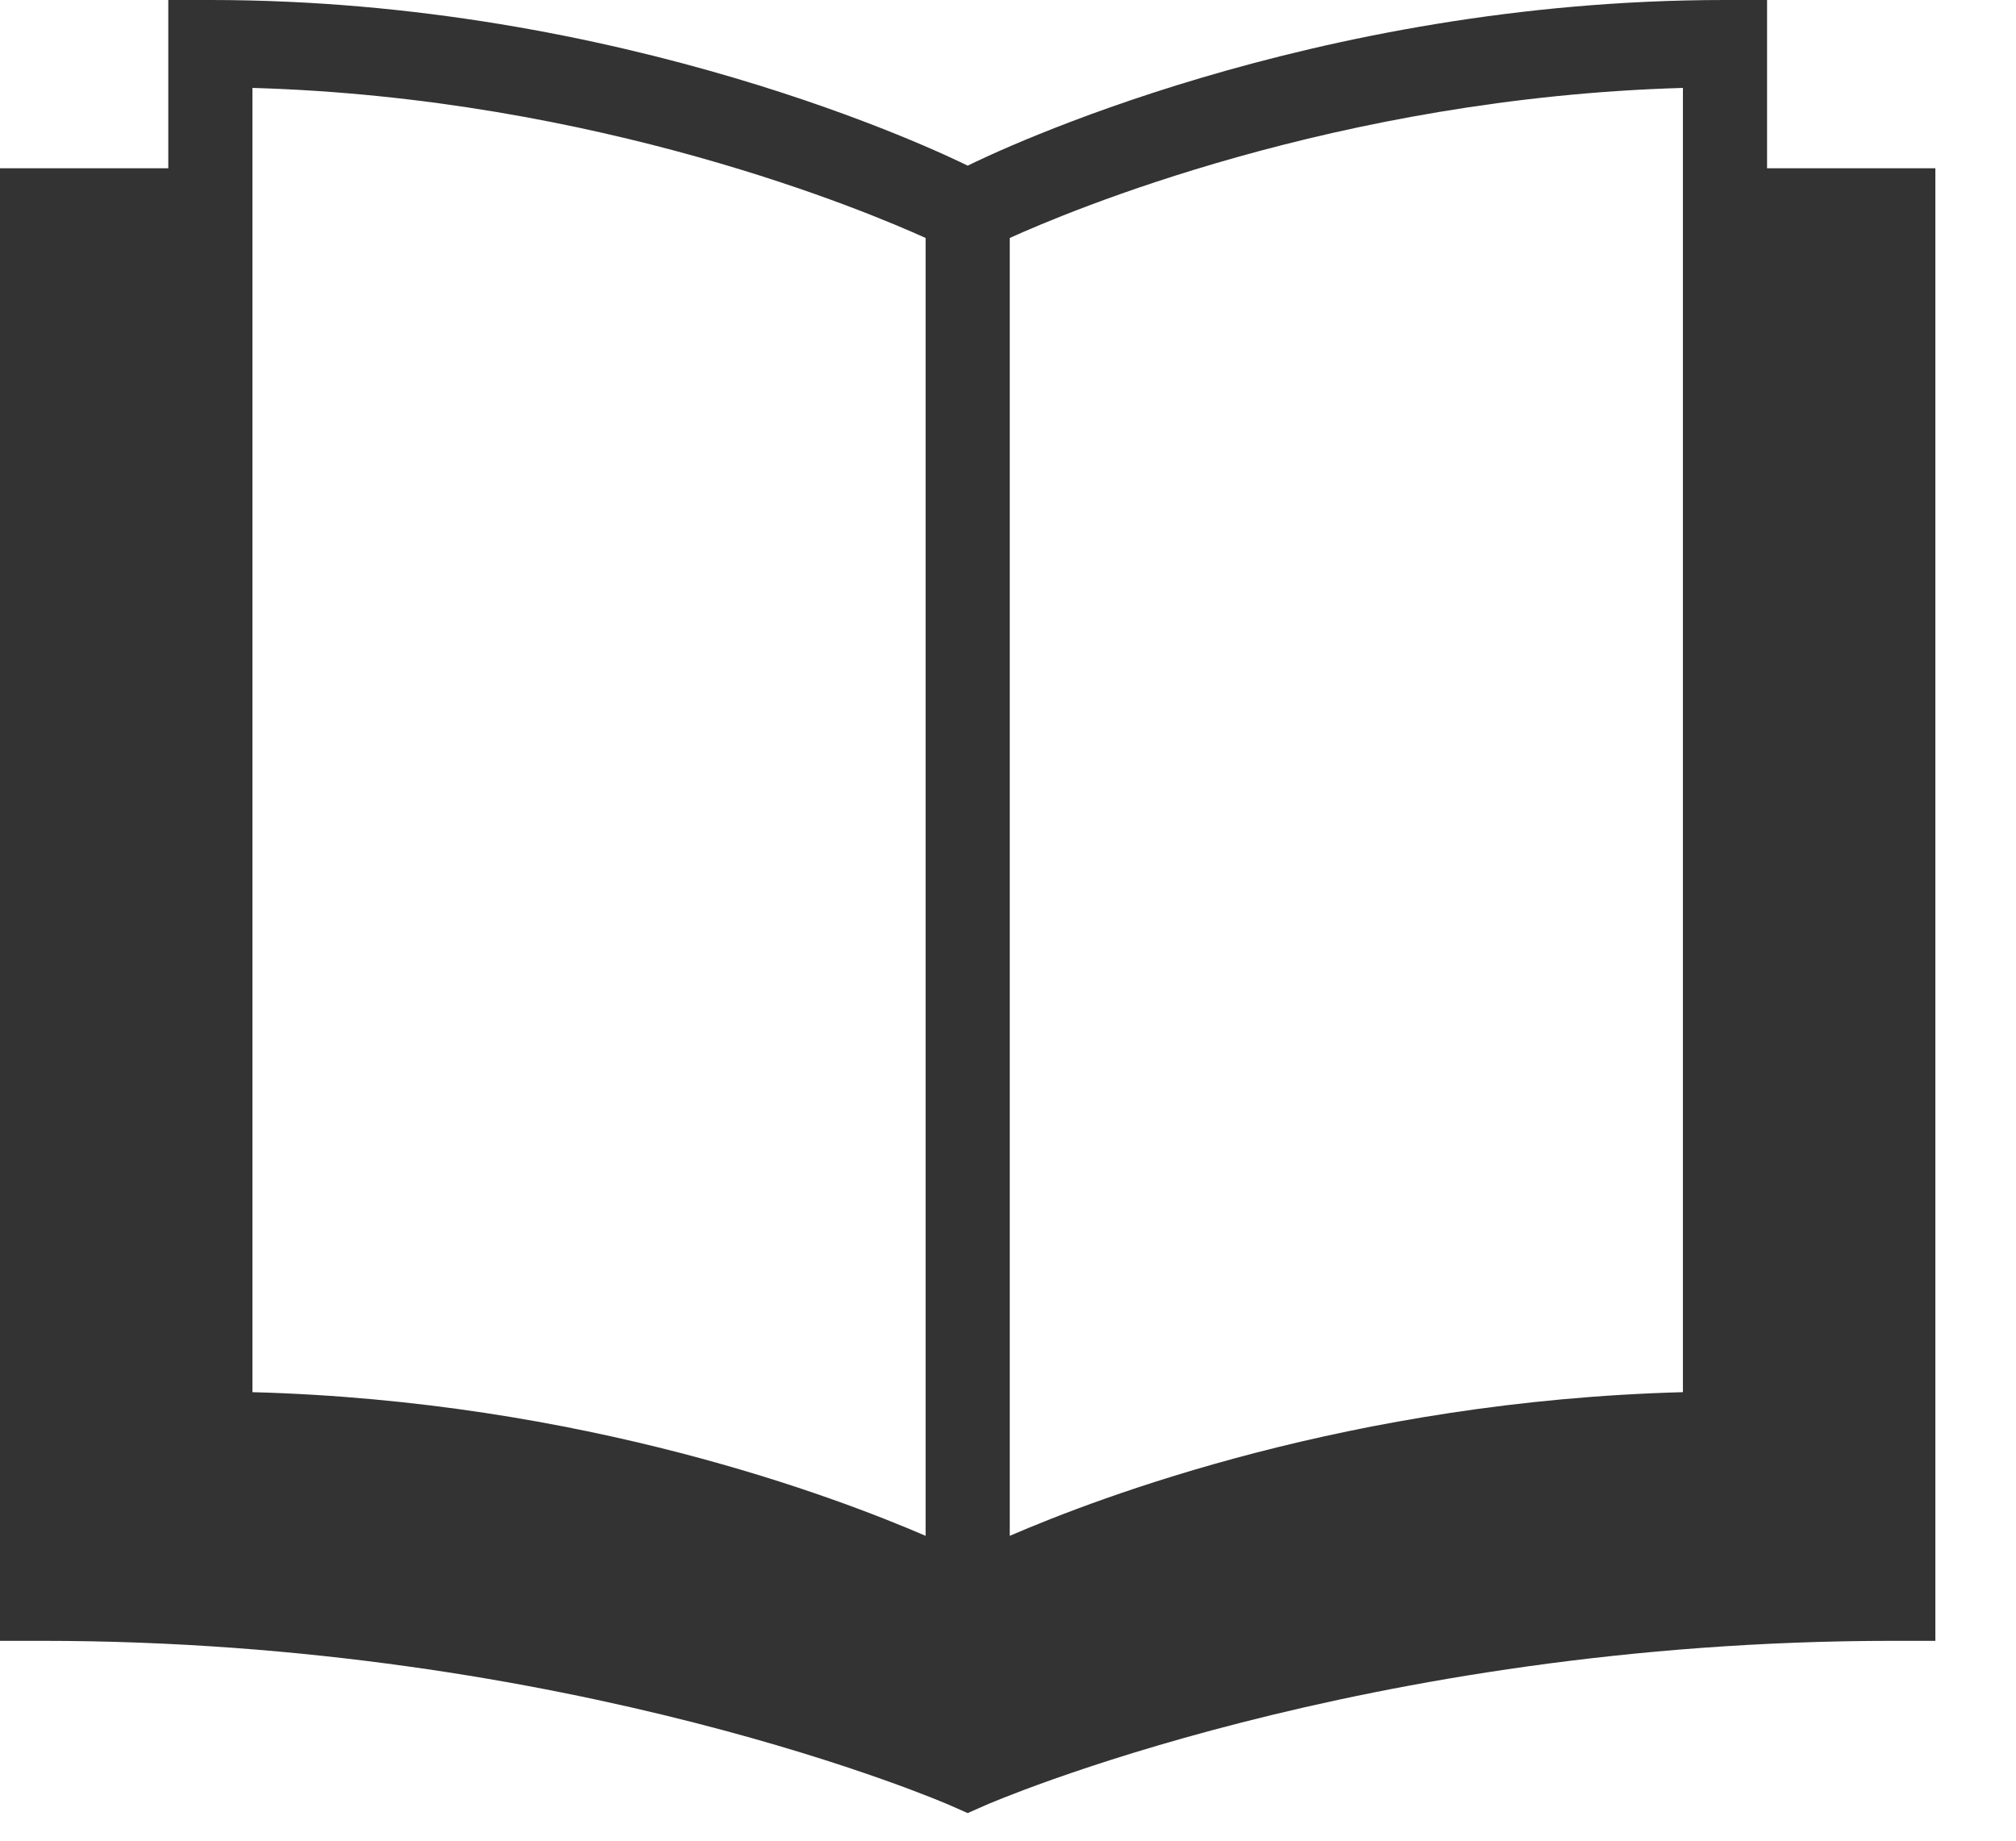 <svg width="23" height="21" viewBox="0 0 23 21" fill="none" xmlns="http://www.w3.org/2000/svg">
<path d="M1.92 0V1.92H0V18.72H0.48C6.534 18.72 10.804 20.58 10.845 20.599L11.04 20.685L11.235 20.599C11.276 20.58 15.546 18.72 21.6 18.72H22.08V1.92H20.16V0H19.68C14.957 0 11.348 1.738 11.04 1.89C10.732 1.738 7.123 0 2.4 0H1.92ZM2.88 1.003C6.838 1.116 9.913 2.422 10.56 2.715V17.522C9.538 17.081 6.666 15.984 2.88 15.883V1.003ZM19.2 1.003V15.883C15.414 15.984 12.542 17.081 11.52 17.522V2.715C12.167 2.422 15.242 1.116 19.2 1.003Z" fill="#333333"/>
</svg>
